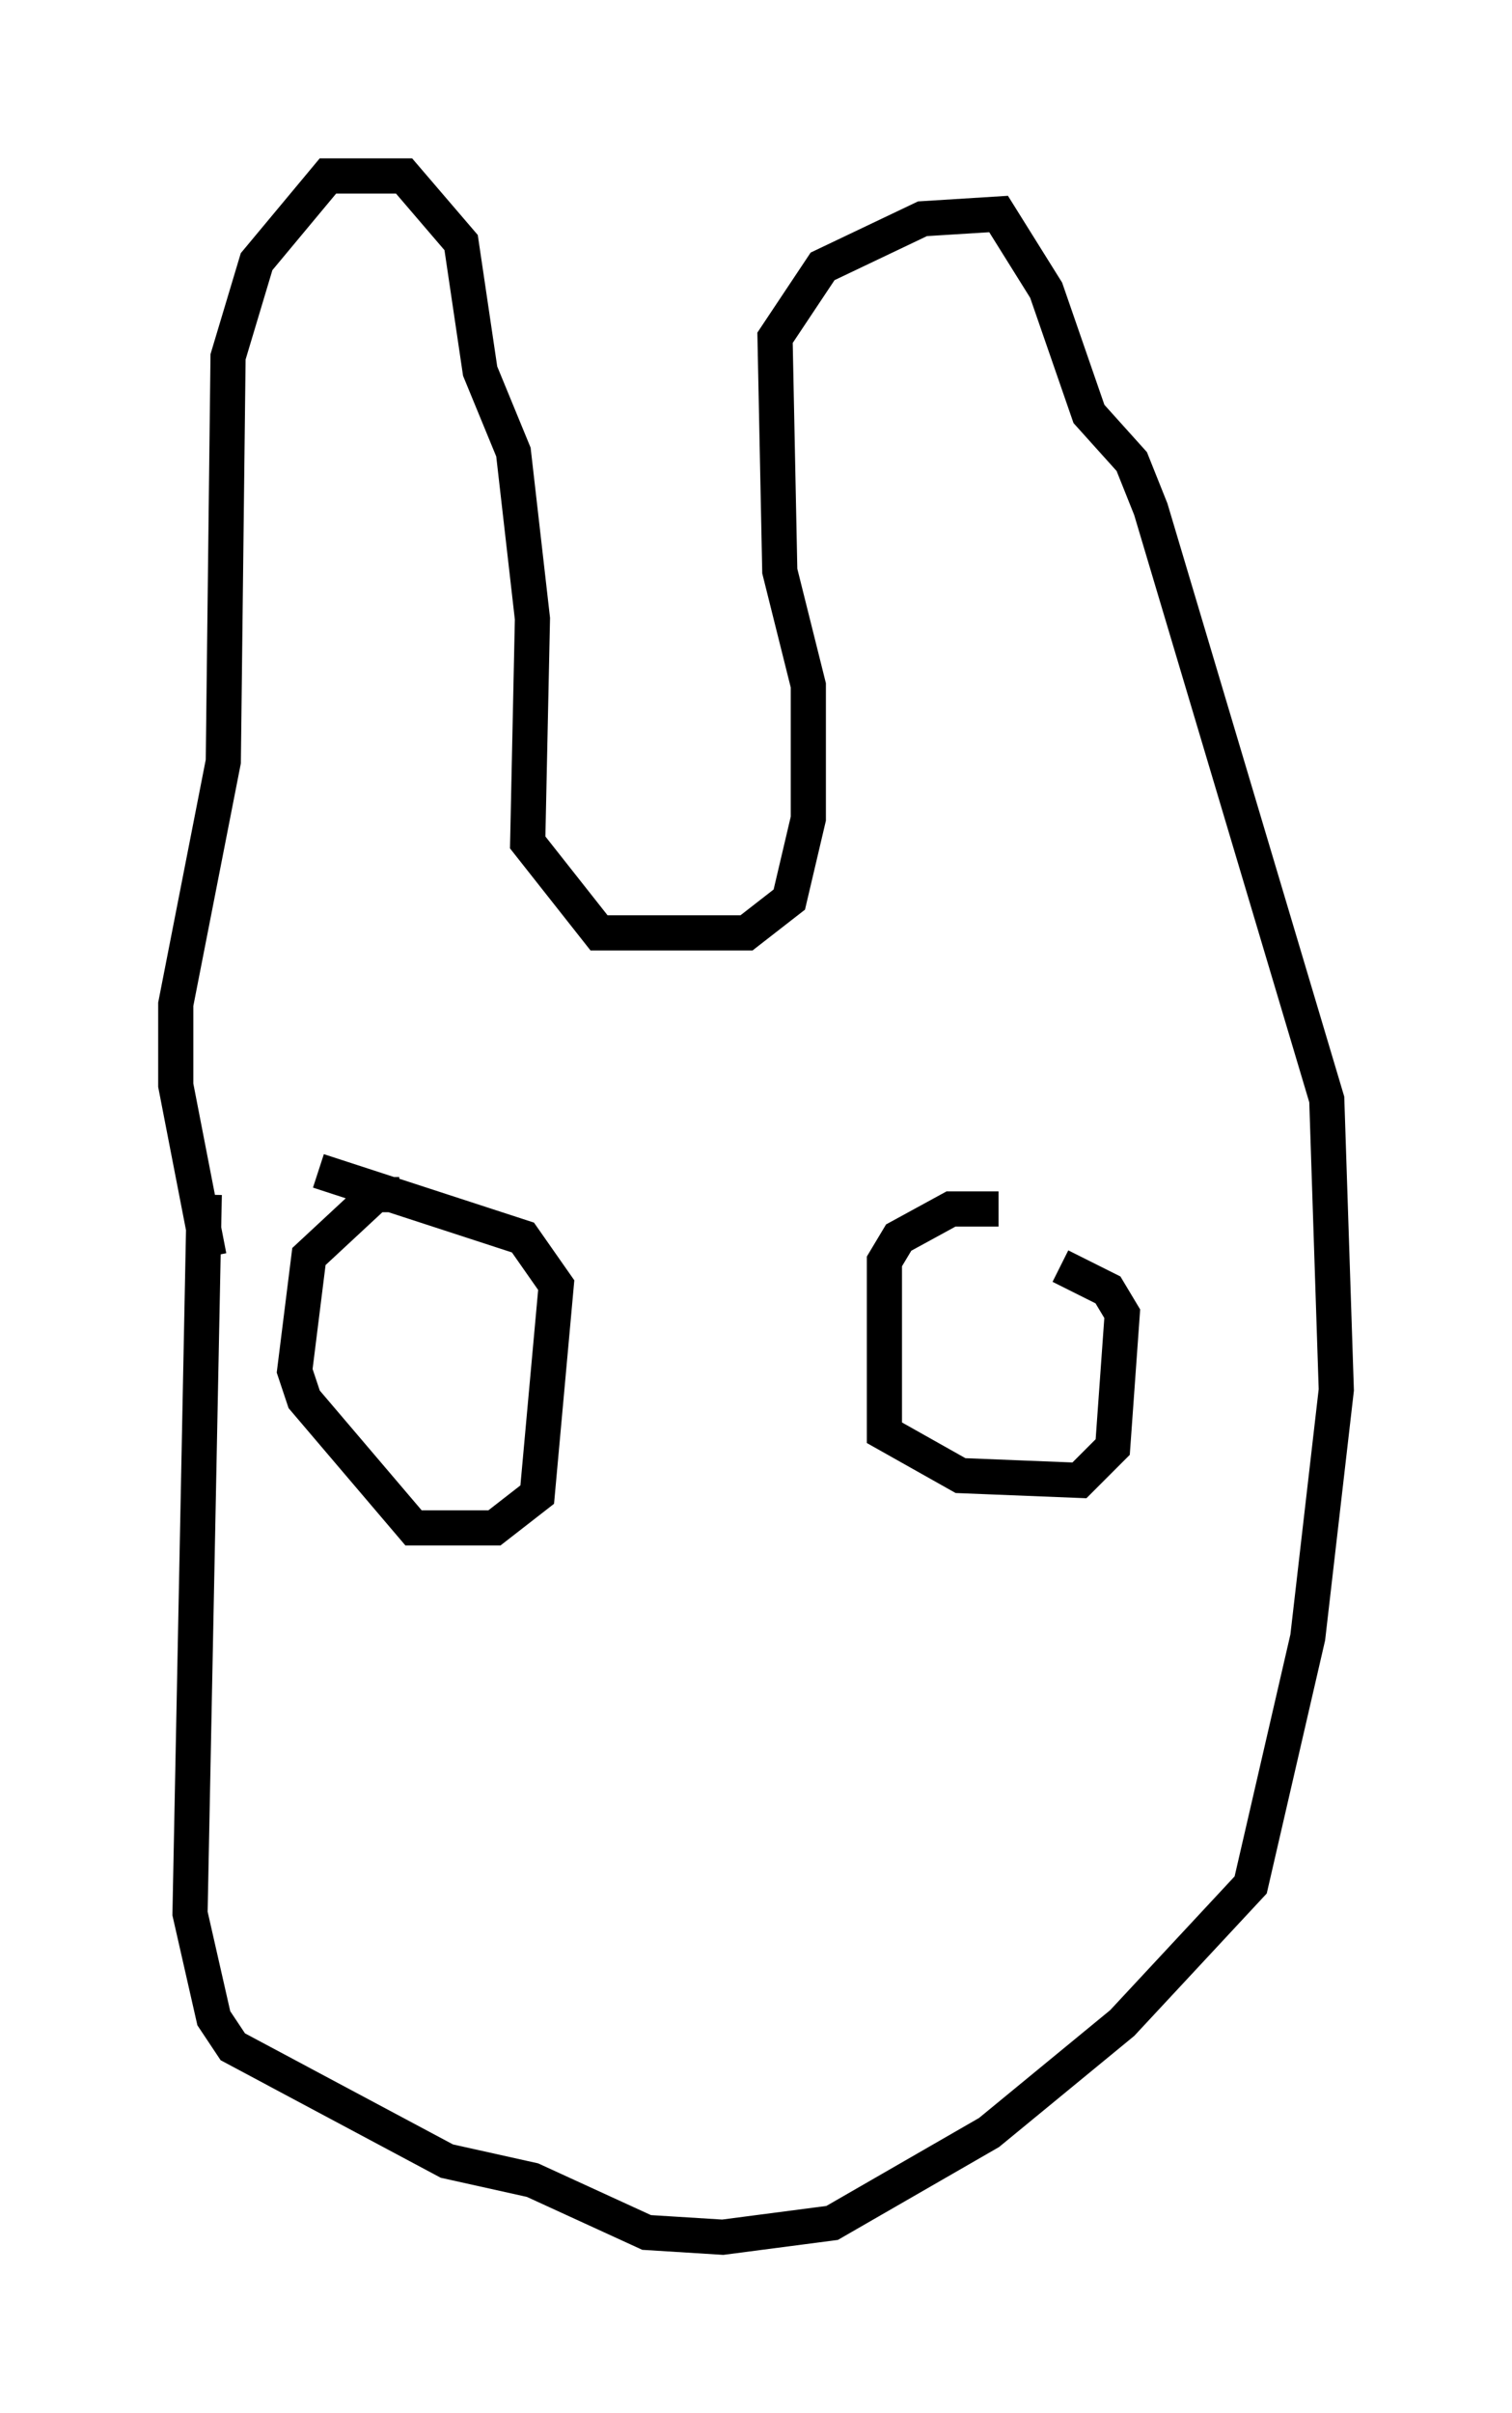 <?xml version="1.0" encoding="utf-8" ?>
<svg baseProfile="full" height="68.592" version="1.1" width="43.017" xmlns="http://www.w3.org/2000/svg" xmlns:ev="http://www.w3.org/2001/xml-events" xmlns:xlink="http://www.w3.org/1999/xlink"><defs /><rect fill="white" height="68.592" width="43.017" x="0" y="0" /><path d="M6.624, 37.205 m-0.677, -1.488 l-0.947, -4.871 0.0, -2.3 l1.353, -6.901 0.135, -11.502 l0.812, -2.706 2.03, -2.436 l2.165, 0.0 1.624, 1.894 l0.541, 3.654 0.947, 2.3 l0.541, 4.736 -0.135, 6.36 l2.03, 2.571 4.195, 0.0 l1.218, -0.947 0.541, -2.3 l0.0, -3.789 -0.812, -3.248 l-0.135, -6.631 1.353, -2.03 l2.842, -1.353 2.165, -0.135 l1.353, 2.165 1.218, 3.518 l1.218, 1.353 0.541, 1.353 l5.007, 16.779 0.271, 8.254 l-0.812, 7.036 -1.624, 7.036 l-3.654, 3.924 -3.789, 3.112 l-4.465, 2.571 -3.112, 0.406 l-2.165, -0.135 -3.248, -1.488 l-2.436, -0.541 -6.089, -3.248 l-0.541, -0.812 -0.677, -2.977 l0.406, -20.433 m5.548, 0.0 l-0.677, 0.0 -1.894, 1.759 l-0.406, 3.248 0.271, 0.812 l3.112, 3.654 2.3, 0.0 l1.218, -0.947 0.541, -5.954 l-0.947, -1.353 -5.819, -1.894 m19.35, 1.083 l-1.353, 0.0 -1.488, 0.812 l-0.406, 0.677 0.0, 4.871 l2.165, 1.218 3.383, 0.135 l0.947, -0.947 0.271, -3.789 l-0.406, -0.677 -1.353, -0.677 " fill="none" stroke="black" stroke-width="1" /></svg>